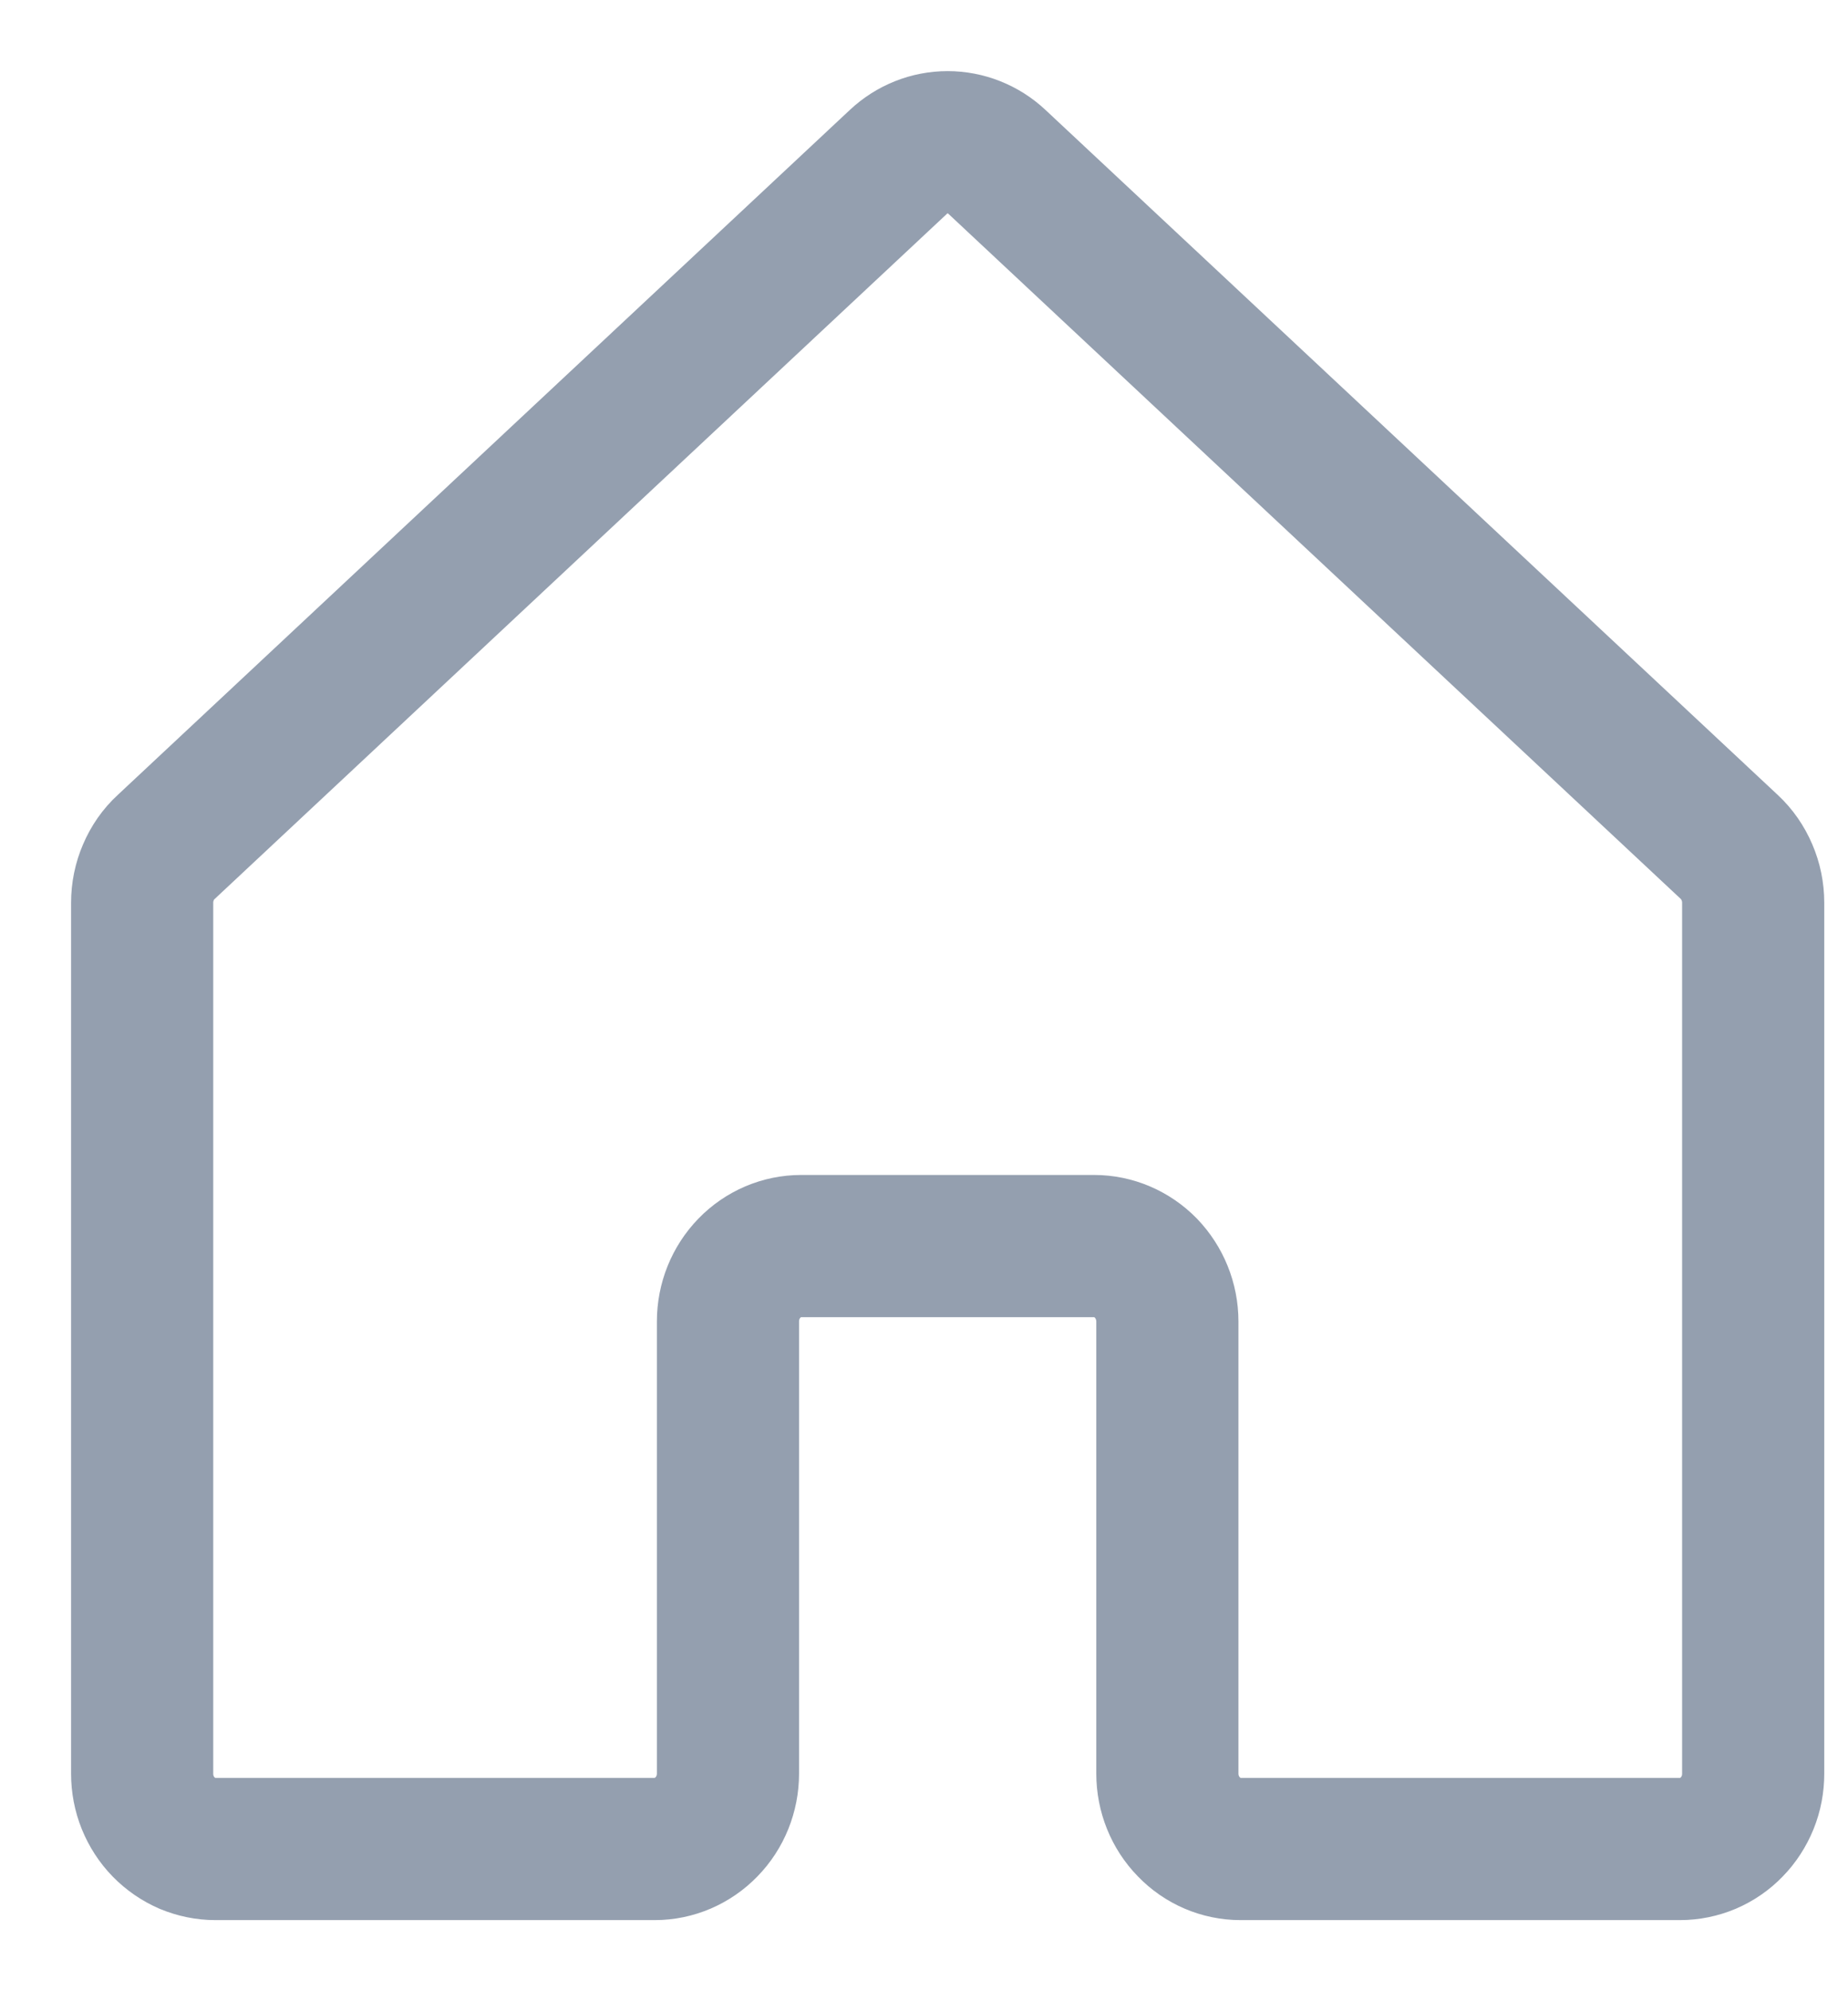 <svg width="13" height="14" viewBox="0 0 13 14" fill="none" xmlns="http://www.w3.org/2000/svg">
<path d="M8.212 12.47V9.291C8.212 9.15 8.157 9.016 8.061 8.916C7.964 8.817 7.833 8.761 7.697 8.761H5.636C5.499 8.761 5.368 8.817 5.272 8.916C5.175 9.016 5.121 9.15 5.121 9.291V12.47C5.121 12.61 5.067 12.745 4.97 12.844C4.873 12.944 4.742 13 4.606 13L1.515 13C1.448 13 1.381 12.986 1.318 12.96C1.256 12.933 1.199 12.894 1.151 12.845C1.103 12.796 1.065 12.737 1.039 12.673C1.013 12.609 1 12.54 1 12.47V6.347C1 6.273 1.015 6.2 1.044 6.133C1.073 6.065 1.115 6.004 1.169 5.955L6.32 1.138C6.415 1.049 6.538 1 6.666 1C6.794 1 6.918 1.049 7.013 1.138L12.165 5.955C12.218 6.004 12.26 6.065 12.289 6.133C12.318 6.2 12.333 6.273 12.333 6.347V12.47C12.333 12.54 12.32 12.609 12.294 12.673C12.268 12.737 12.23 12.796 12.182 12.845C12.135 12.894 12.078 12.933 12.015 12.96C11.953 12.986 11.886 13 11.818 13L8.727 13C8.59 13 8.459 12.944 8.363 12.844C8.266 12.745 8.212 12.61 8.212 12.47Z" stroke="#949FAF" stroke-linecap="round" stroke-linejoin="round"/>
</svg>
